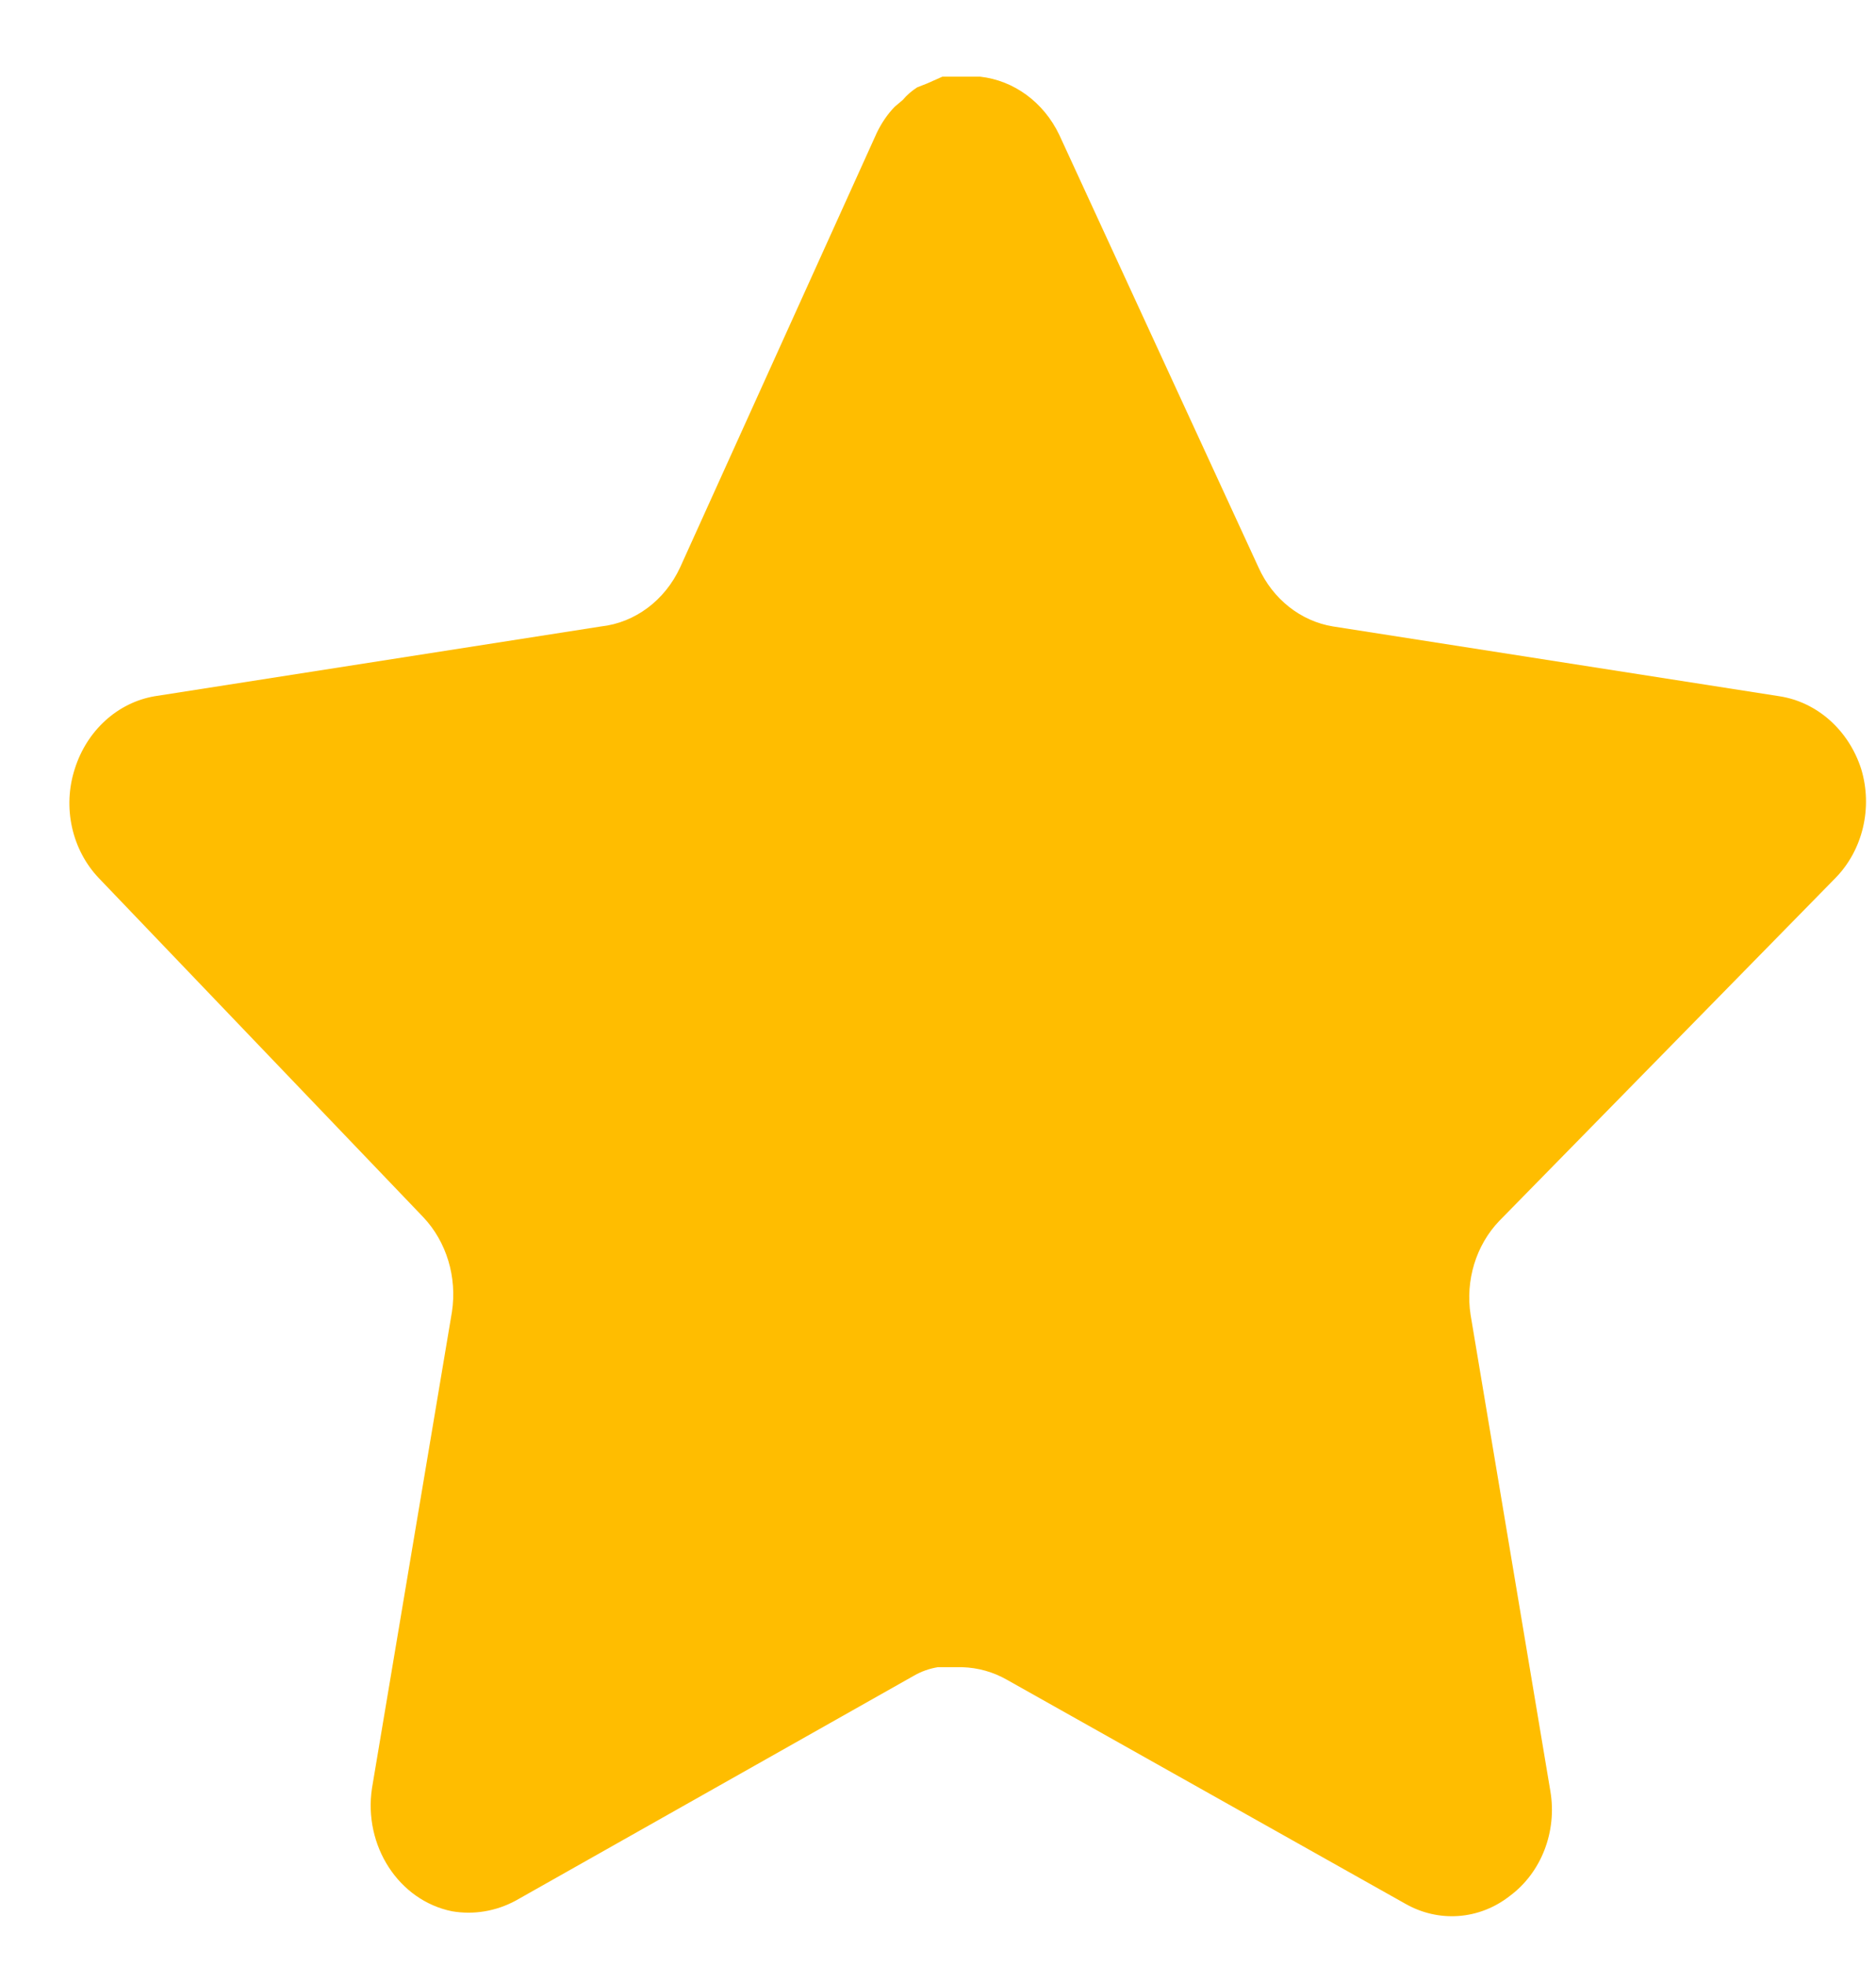 <svg width="21" height="22" viewBox="0 0 21 22" fill="none" xmlns="http://www.w3.org/2000/svg">
<path d="M16.782 13.663C16.522 13.935 16.402 14.328 16.462 14.714L17.355 20.044C17.431 20.495 17.254 20.953 16.903 21.214C16.559 21.485 16.102 21.517 15.726 21.3L11.274 18.798C11.119 18.709 10.947 18.661 10.771 18.656H10.498C10.404 18.671 10.311 18.704 10.227 18.753L5.773 21.268C5.553 21.387 5.303 21.429 5.059 21.387C4.464 21.266 4.067 20.655 4.164 20.01L5.059 14.68C5.118 14.291 4.999 13.896 4.738 13.62L1.108 9.828C0.804 9.51 0.698 9.034 0.837 8.604C0.972 8.175 1.316 7.862 1.731 7.791L6.728 7.01C7.108 6.968 7.442 6.719 7.613 6.35L9.815 1.486C9.867 1.378 9.934 1.278 10.016 1.194L10.106 1.118C10.153 1.062 10.208 1.015 10.268 0.977L10.378 0.934L10.549 0.858H10.972C11.35 0.9 11.683 1.144 11.857 1.508L14.088 6.35C14.248 6.705 14.561 6.951 14.922 7.01L19.919 7.791C20.341 7.856 20.694 8.17 20.834 8.604C20.966 9.038 20.852 9.515 20.543 9.828L16.782 13.663Z" fill="#FFBD00"/>
</svg>
